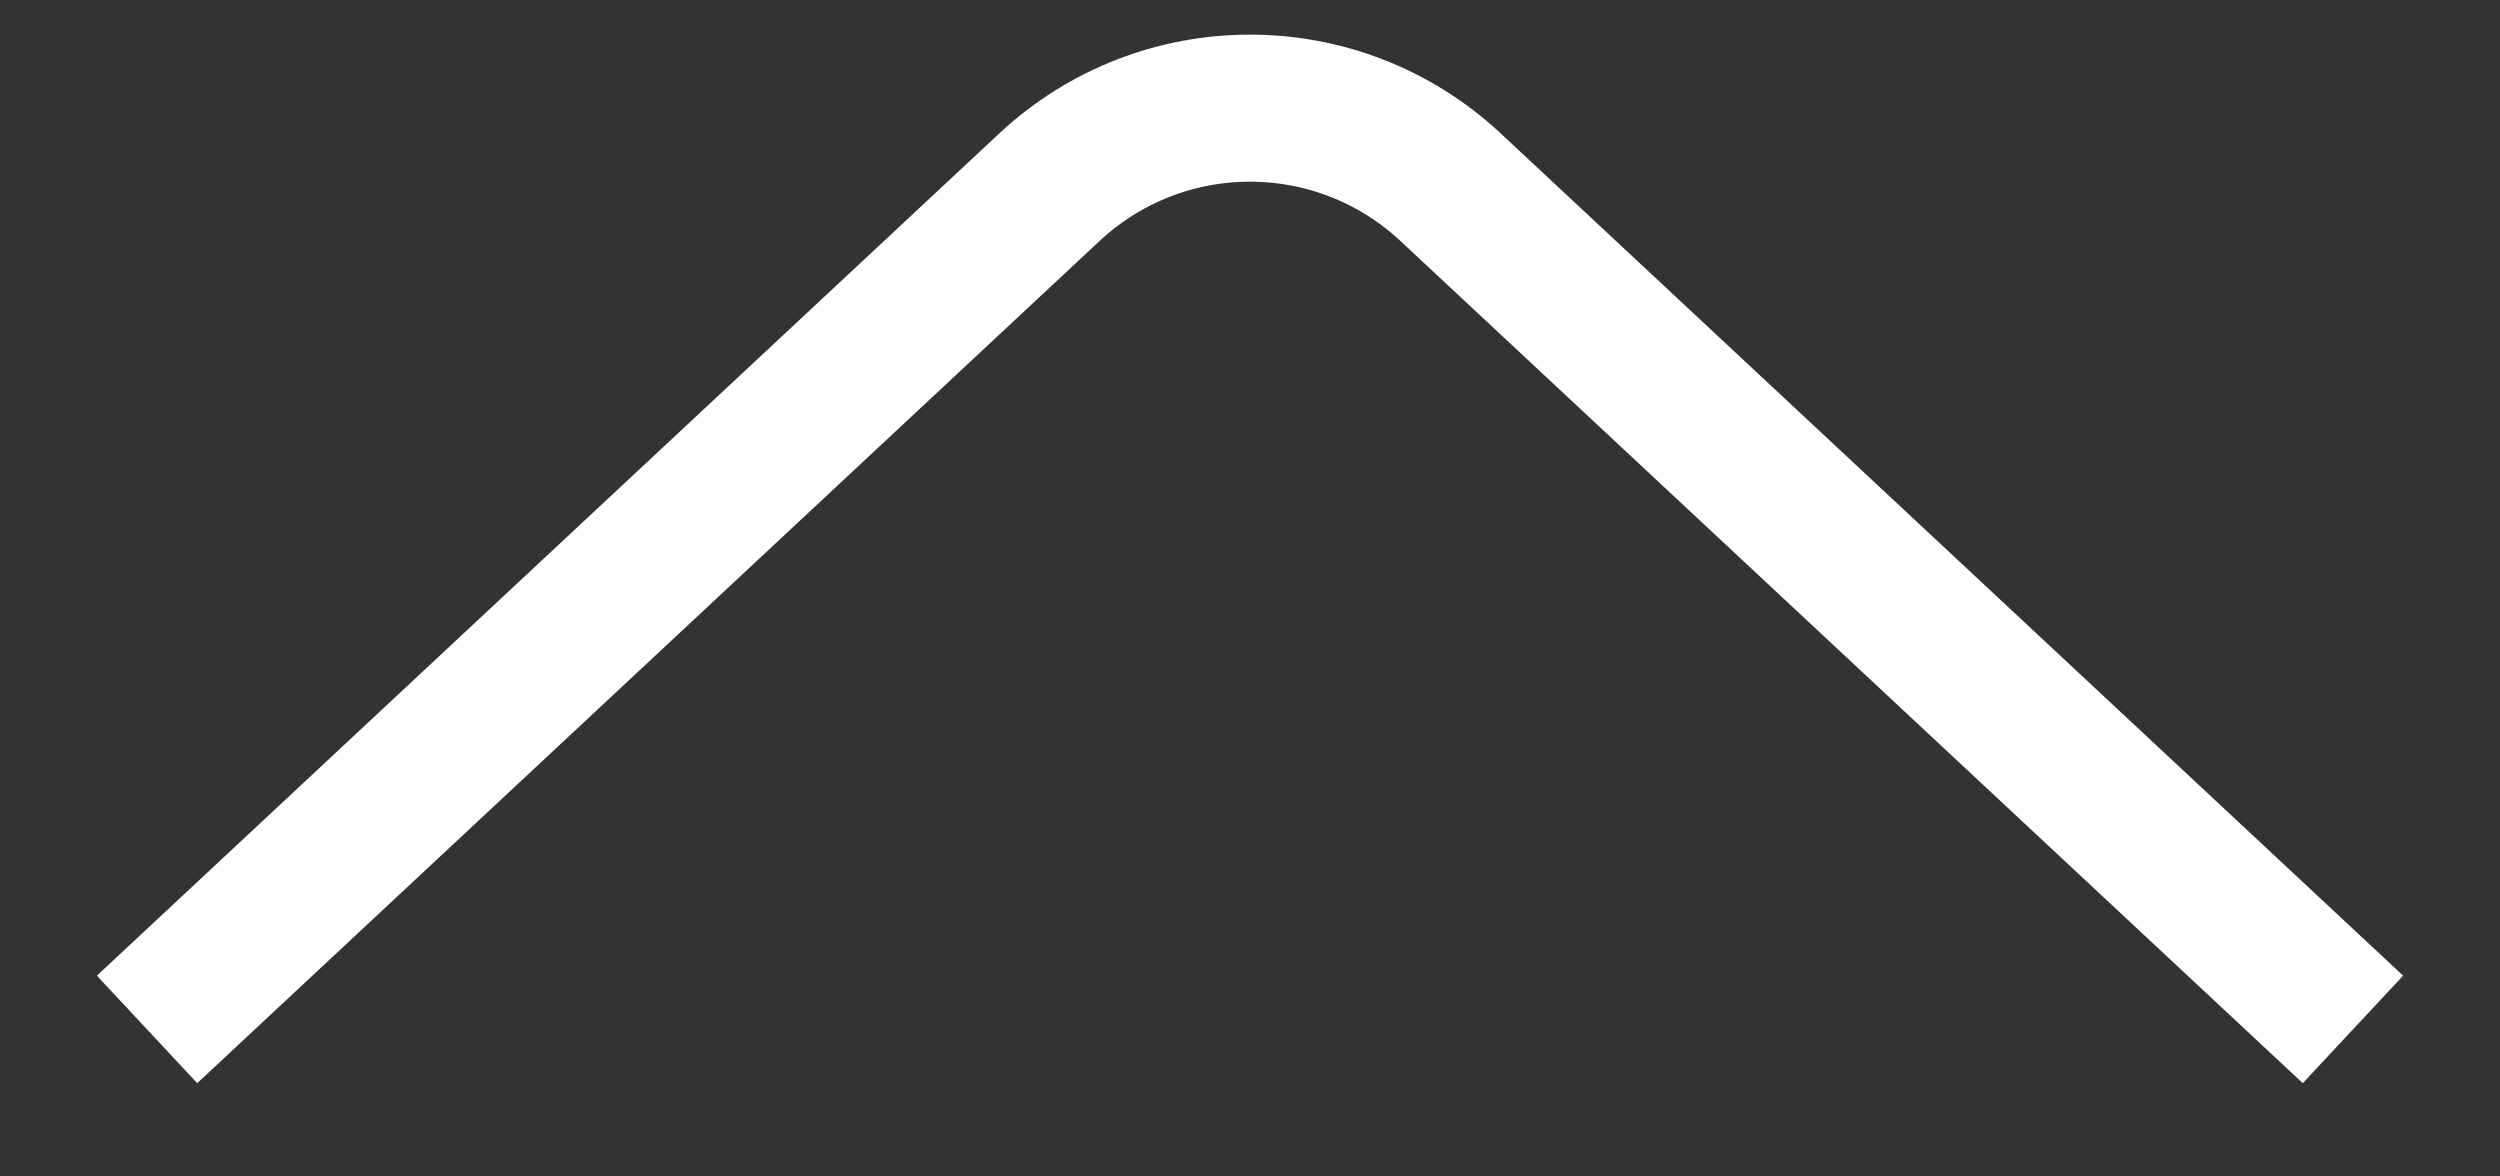 <svg width="17" height="8" viewBox="0 0 17 8" fill="none" xmlns="http://www.w3.org/2000/svg">
<rect x="0" y="0" width="17" height="8" fill="#333333" stroke="none"/>
<path d="M1 7L7.135 1.274C7.904 0.556 9.096 0.556 9.865 1.274L16 7" stroke="white"/>
</svg>
